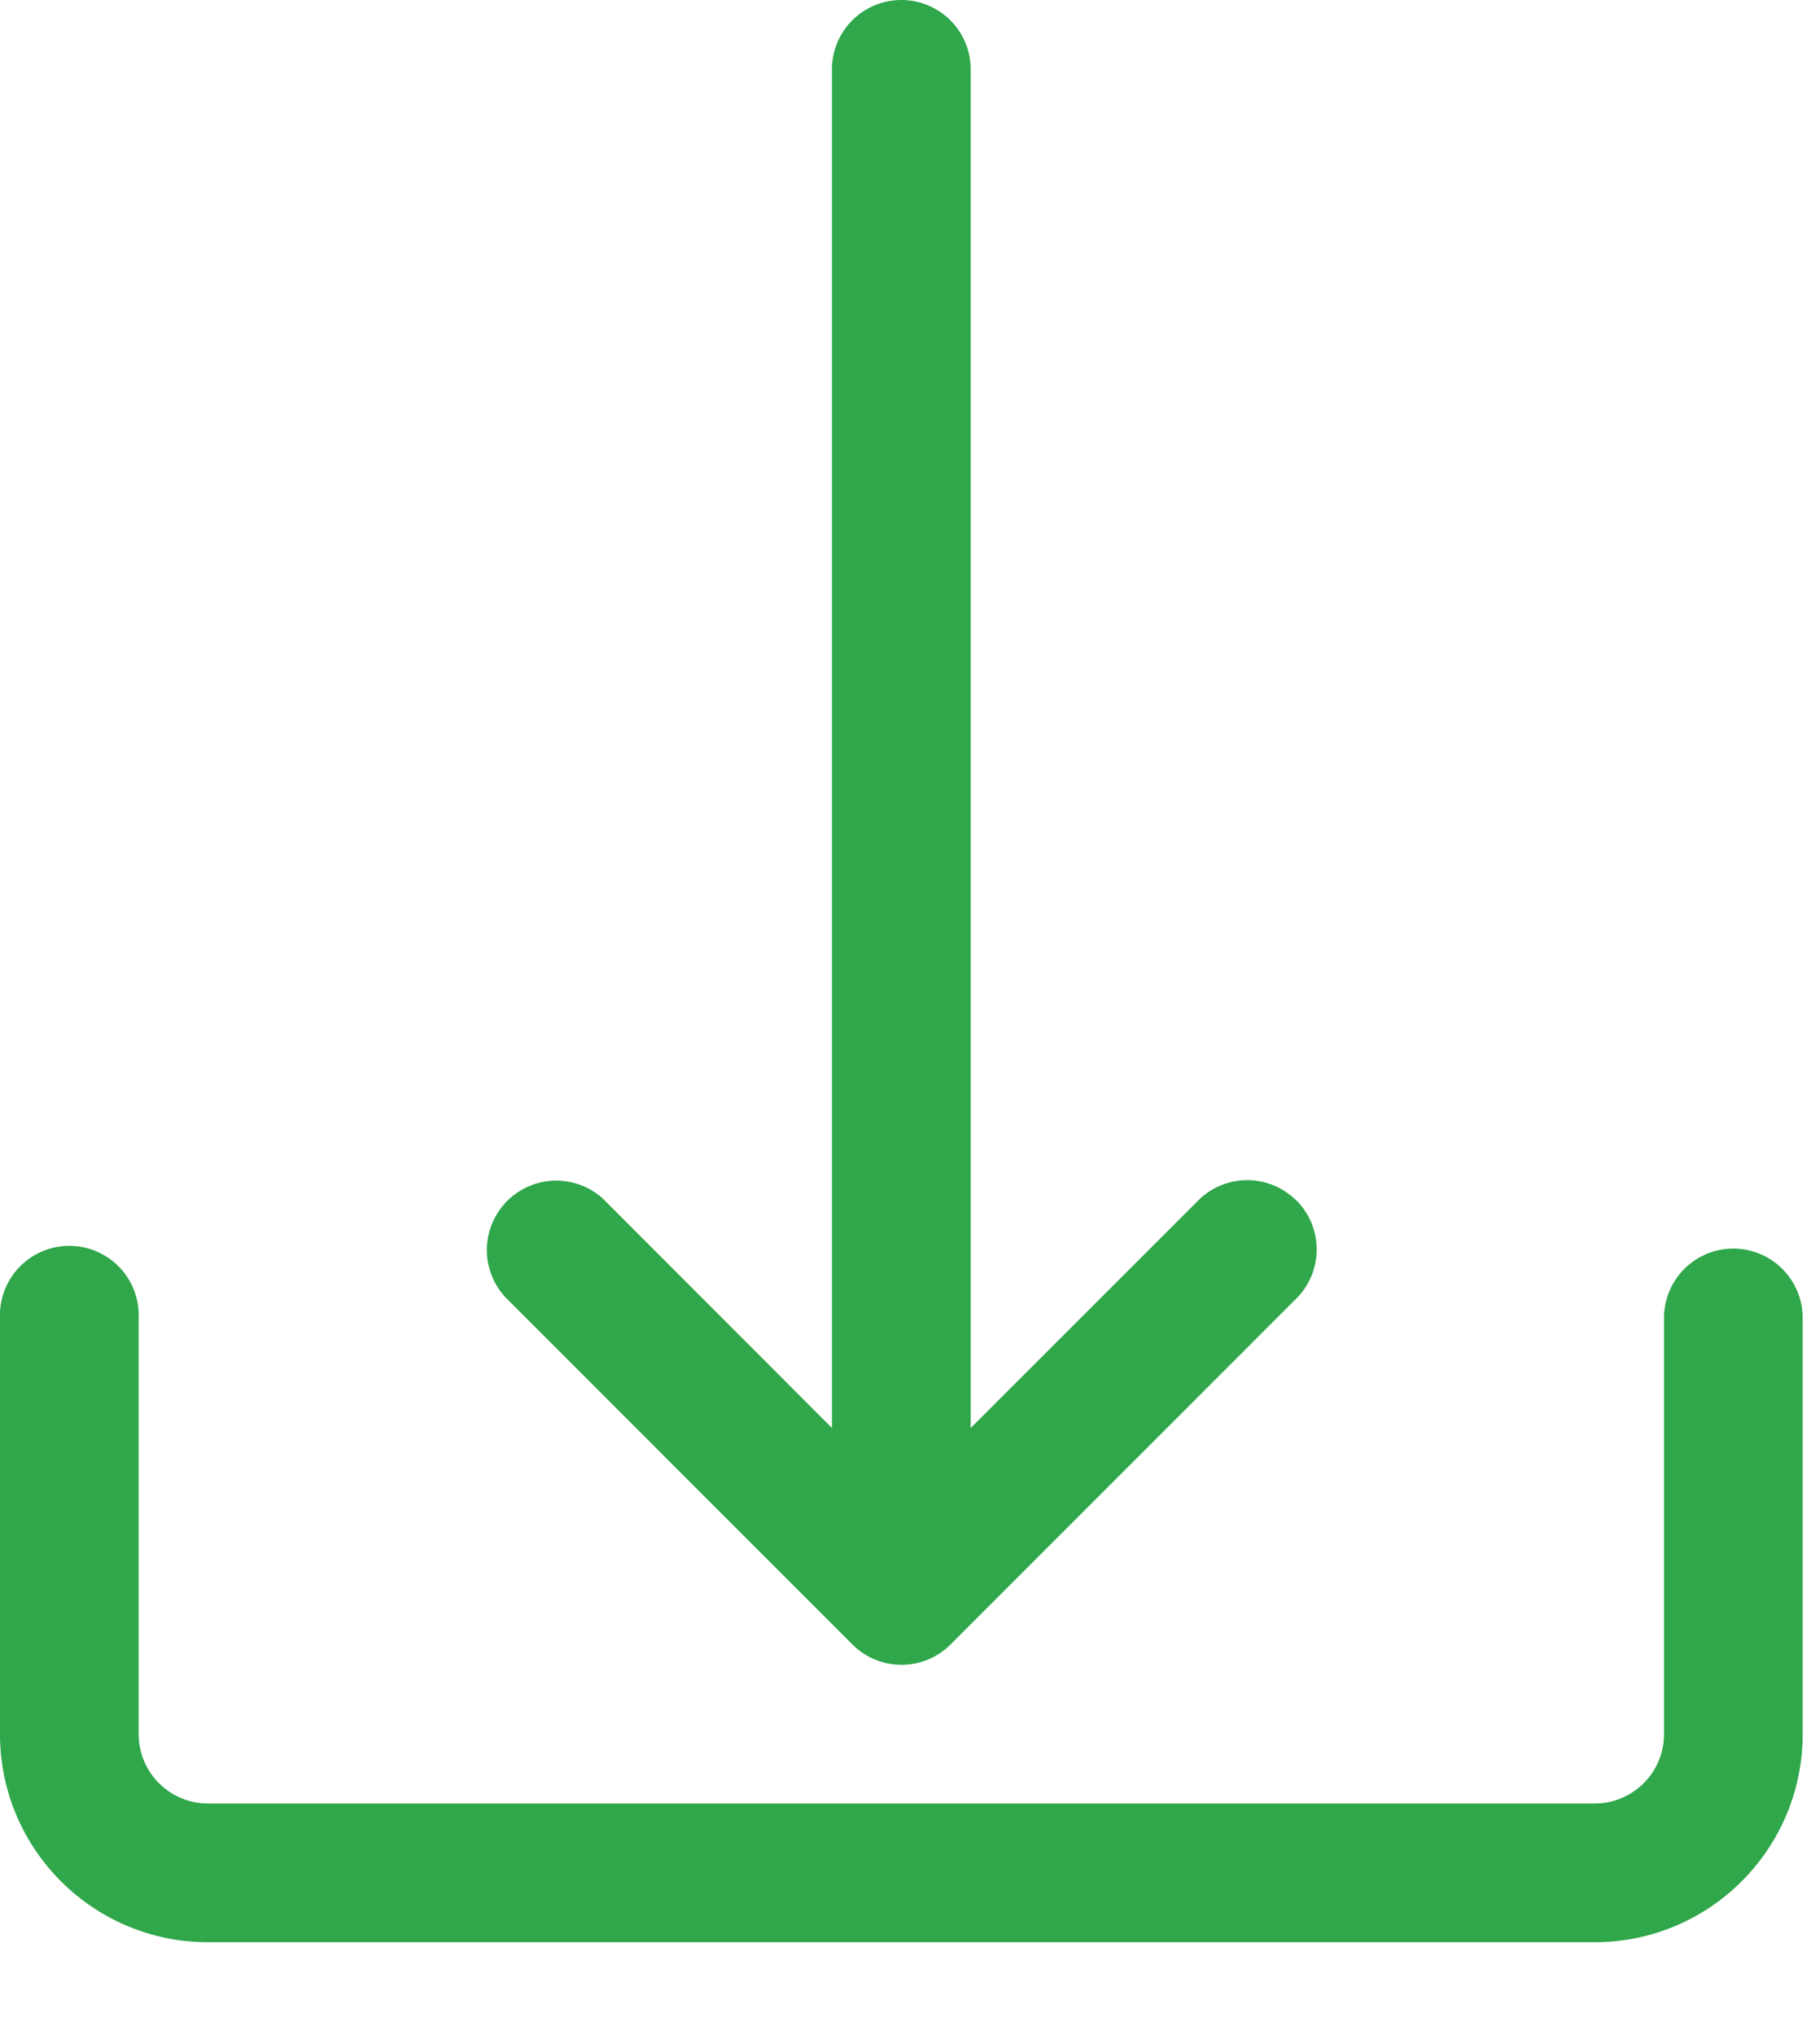<svg width="17" height="19" fill="none" xmlns="http://www.w3.org/2000/svg"><path d="M16.19 11.657a.648.648 0 00-.647.648v3.885c0 .358-.29.648-.648.648H1.943a.648.648 0 01-.648-.648v-3.885a.648.648 0 10-1.295 0v3.885c0 1.073.87 1.943 1.943 1.943h12.952c1.073 0 1.943-.87 1.943-1.943v-3.885a.648.648 0 00-.648-.648z" fill="#2FA74A"/><path d="M12.1 11.2a.648.648 0 00-.9 0l-2.133 2.132V.648a.648.648 0 10-1.296 0v12.684L5.64 11.199a.648.648 0 00-.916.916l3.238 3.238a.648.648 0 00.916.001l.001-.001 3.238-3.238a.648.648 0 00-.016-.916z" fill="#2FA74A"/></svg>